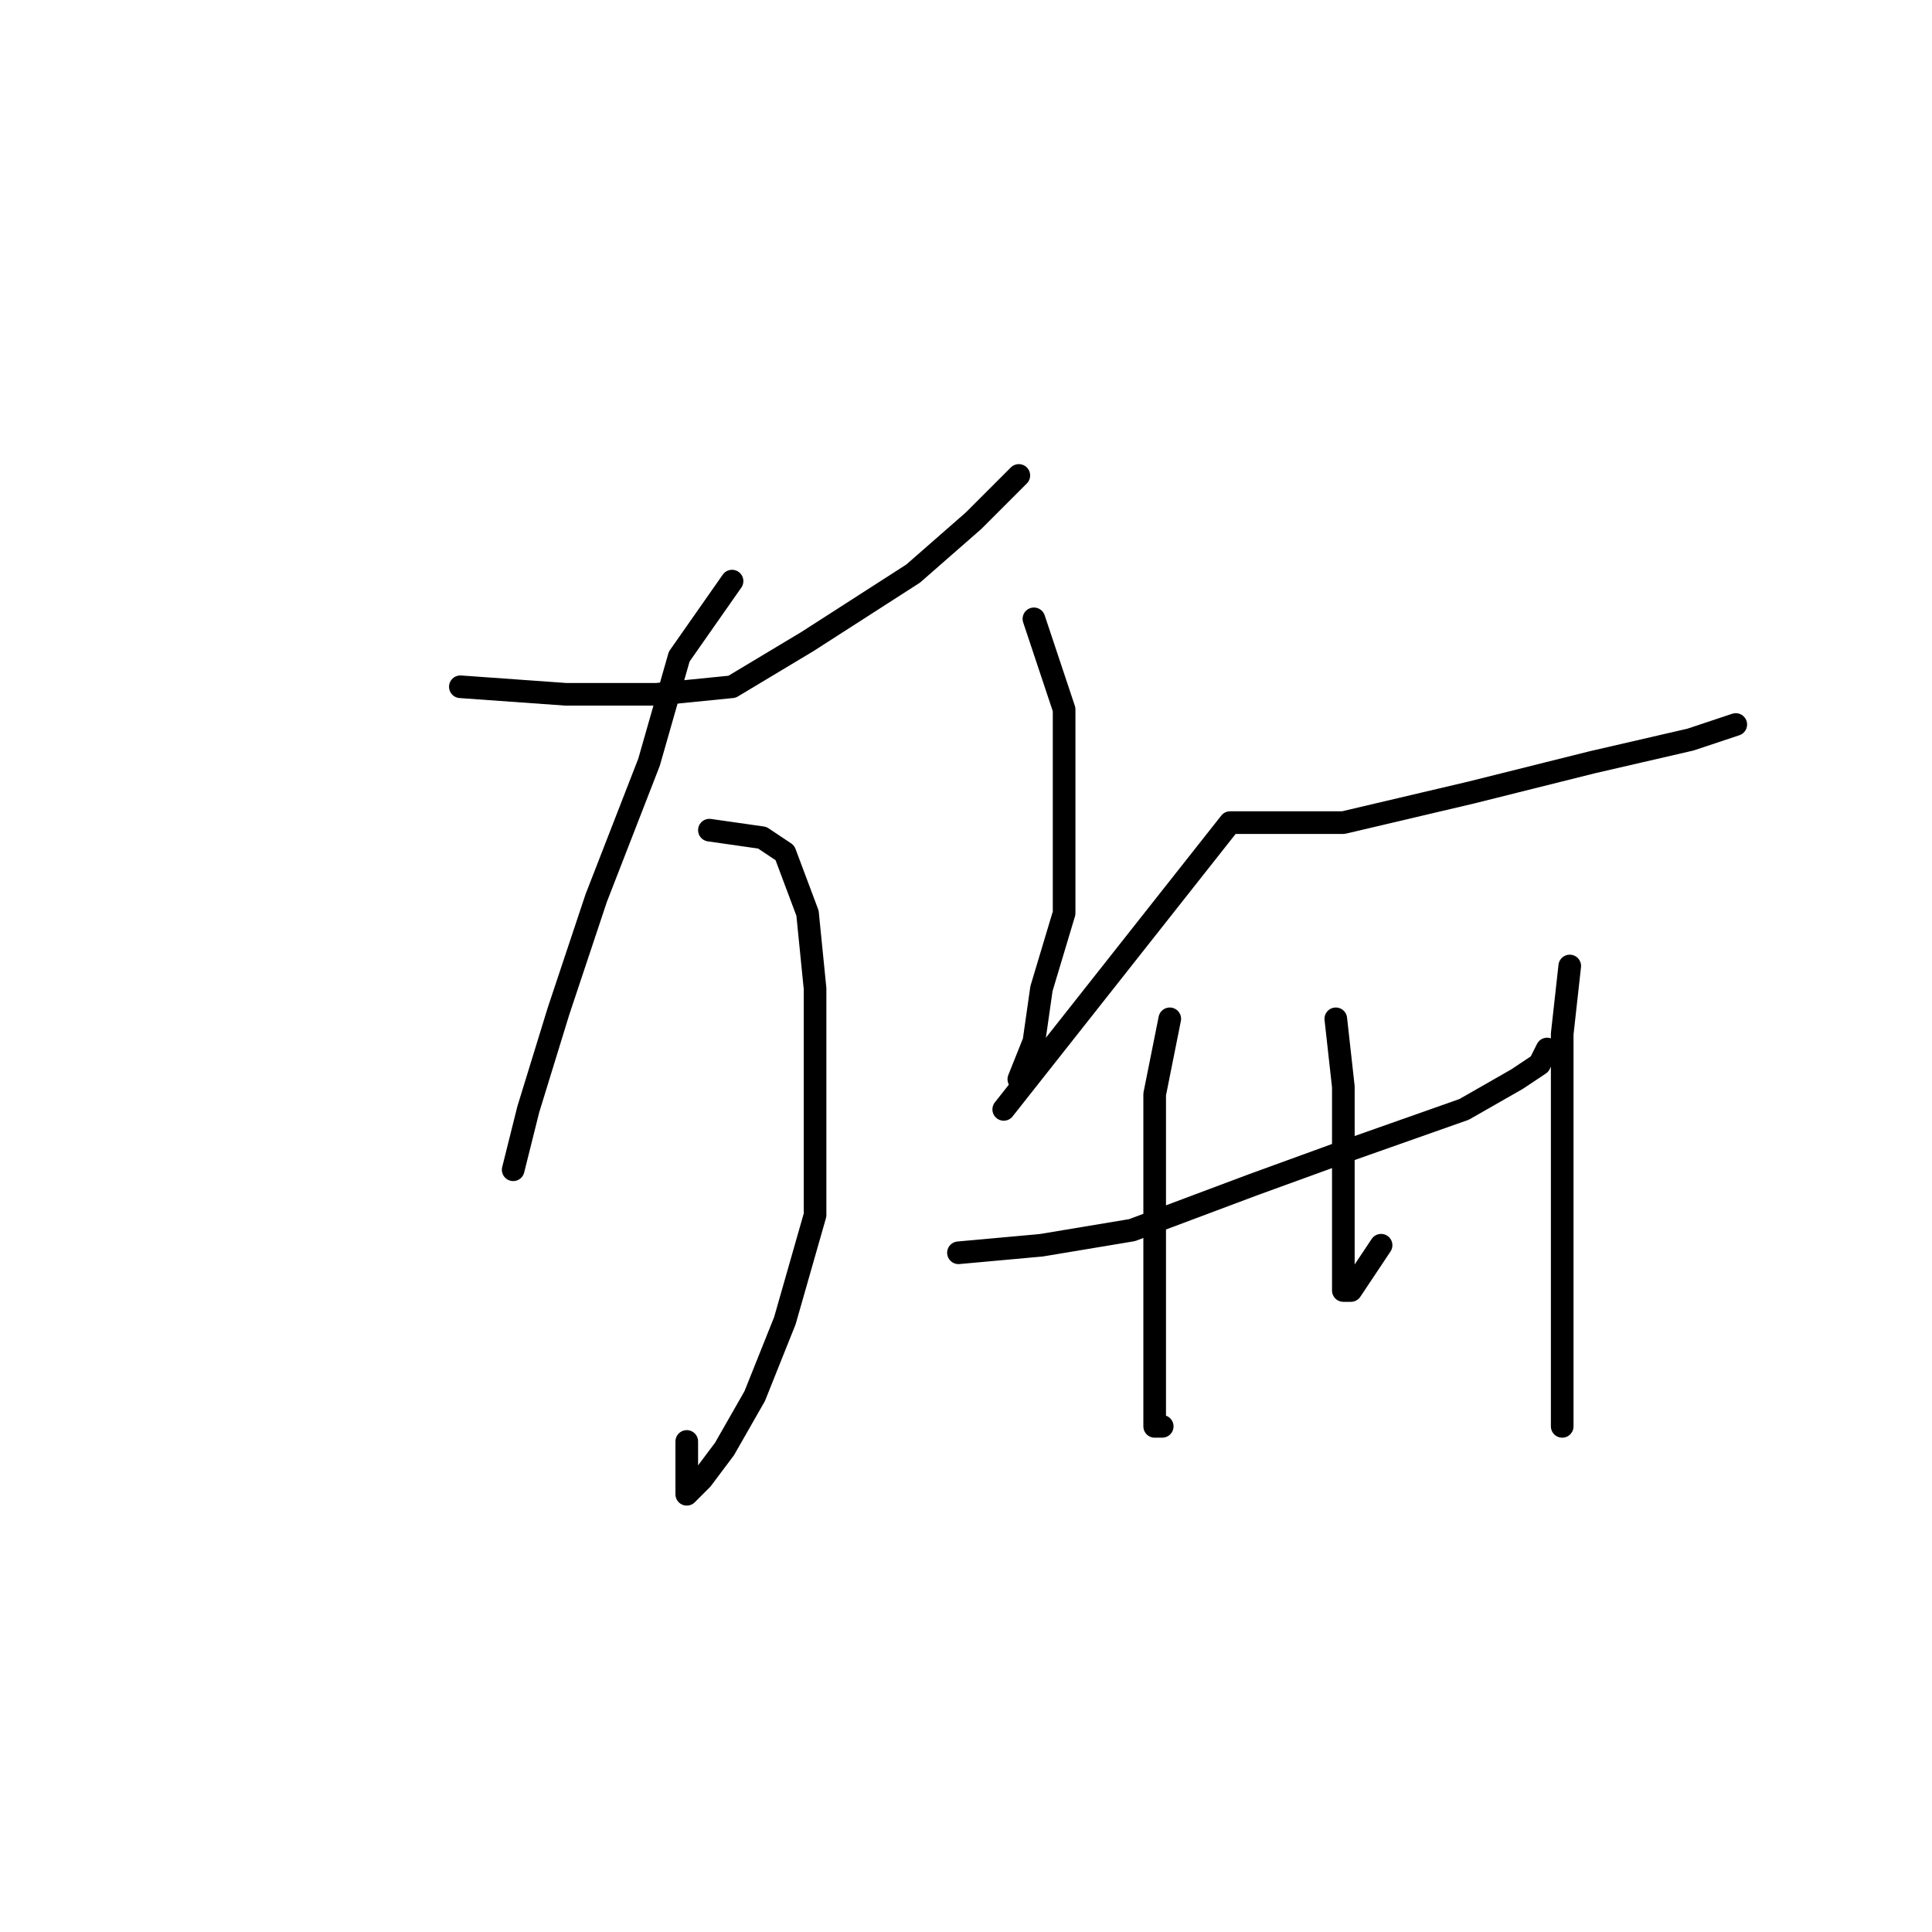 <?xml version="1.0" standalone="no"?>
    <svg width="256" height="256" xmlns="http://www.w3.org/2000/svg" version="1.1">
    <polyline stroke="black" stroke-width="3" stroke-linecap="round" fill="transparent" stroke-linejoin="round" points="61 91 75 92 87 92 97 91 107 85 121 76 129 69 135 63 135 63 " />
        <polyline stroke="black" stroke-width="3" stroke-linecap="round" fill="transparent" stroke-linejoin="round" points="97 77 90 87 86 101 79 119 74 134 70 147 68 155 68 155 " />
        <polyline stroke="black" stroke-width="3" stroke-linecap="round" fill="transparent" stroke-linejoin="round" points="94 110 101 111 104 113 107 121 108 131 108 145 108 161 104 175 100 185 96 192 93 196 91 198 91 191 91 191 " />
        <polyline stroke="black" stroke-width="3" stroke-linecap="round" fill="transparent" stroke-linejoin="round" points="137 82 141 94 141 108 141 121 138 131 137 138 135 143 135 143 " />
        <polyline stroke="black" stroke-width="3" stroke-linecap="round" fill="transparent" stroke-linejoin="round" points="133 147 163 109 178 109 195 105 211 101 224 98 230 96 230 96 " />
        <polyline stroke="black" stroke-width="3" stroke-linecap="round" fill="transparent" stroke-linejoin="round" points="127 166 138 165 150 163 166 157 177 153 194 147 201 143 204 141 205 139 205 139 " />
        <polyline stroke="black" stroke-width="3" stroke-linecap="round" fill="transparent" stroke-linejoin="round" points="155 135 153 145 153 159 153 171 153 181 153 187 153 189 154 189 154 189 " />
        <polyline stroke="black" stroke-width="3" stroke-linecap="round" fill="transparent" stroke-linejoin="round" points="177 135 178 144 178 155 178 163 178 168 178 171 179 171 183 165 183 165 " />
        <polyline stroke="black" stroke-width="3" stroke-linecap="round" fill="transparent" stroke-linejoin="round" points="208 128 207 137 207 149 207 161 207 169 207 177 207 182 207 189 207 189 " />
        </svg>